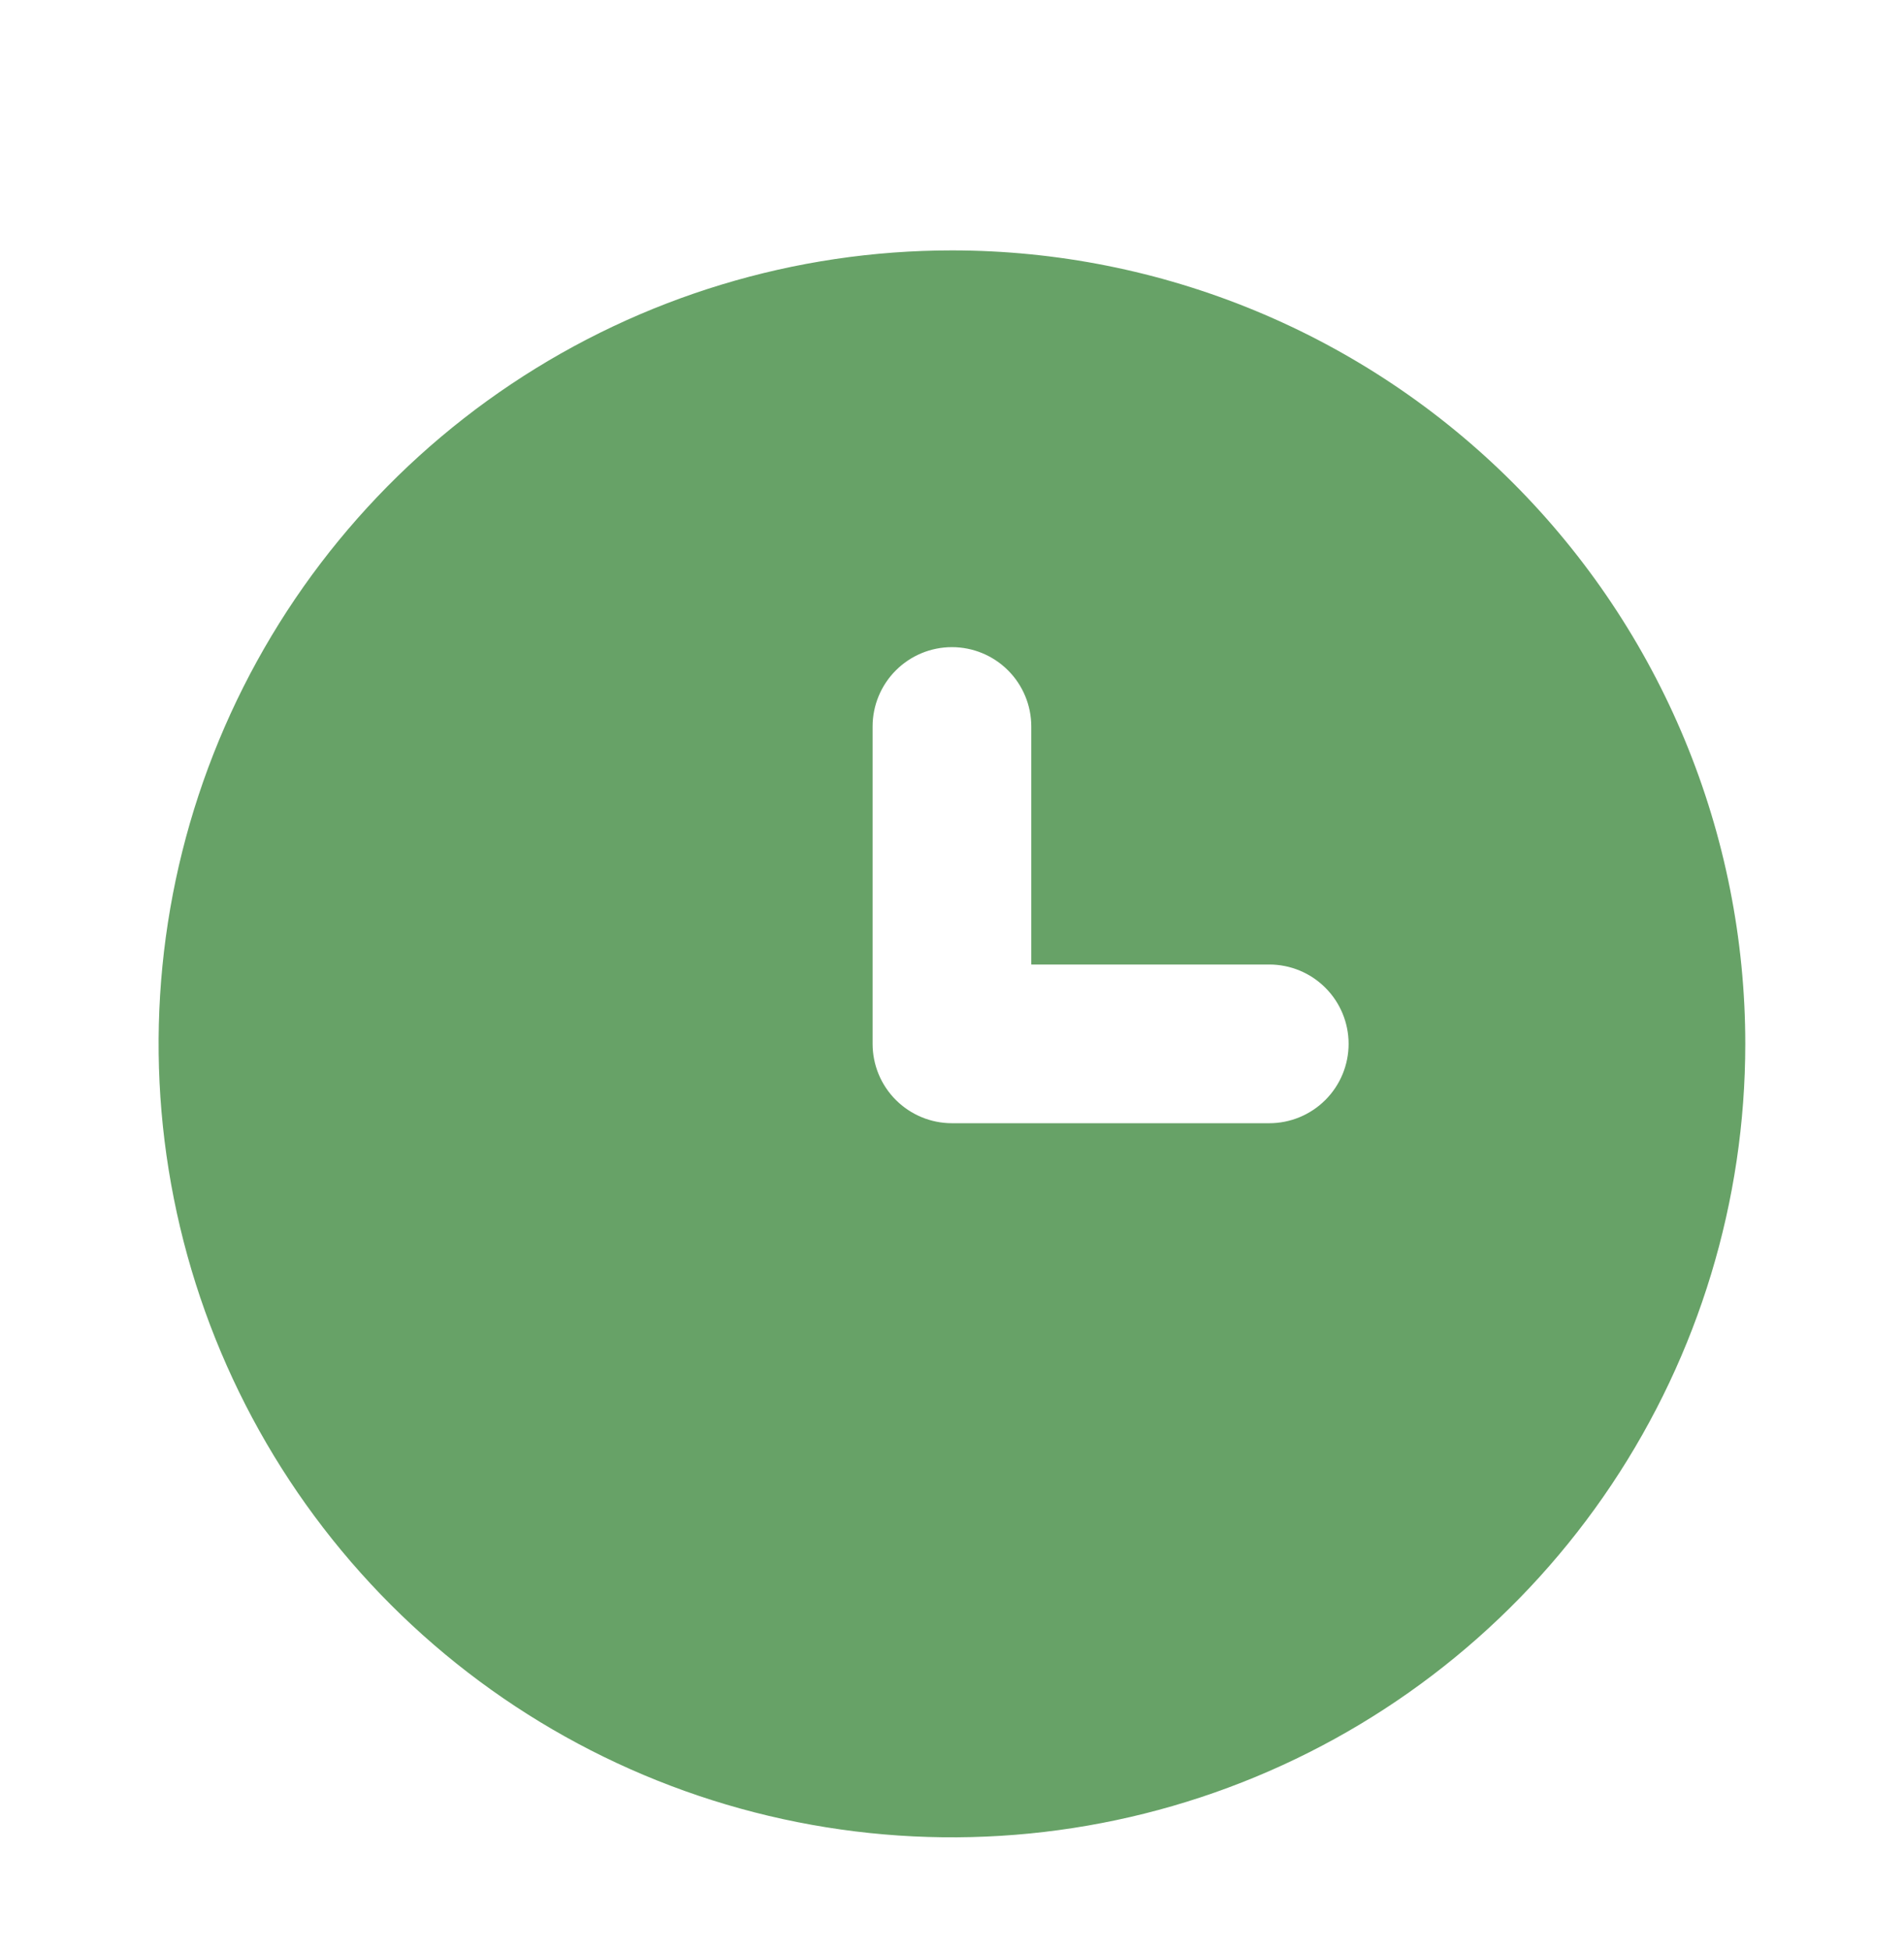 <svg width="83" height="85" viewBox="0 0 83 85" fill="none" xmlns="http://www.w3.org/2000/svg">
<rect width="83" height="83" fill="white"/>
<rect width="83" height="83" fill="white"/>
<g filter="url(#filter0_d_214_819)">
<path d="M41.497 6.914C34.657 6.914 27.971 8.942 22.284 12.742C16.597 16.543 12.164 21.944 9.547 28.263C6.929 34.582 6.244 41.536 7.579 48.244C8.913 54.953 12.207 61.115 17.043 65.951C21.88 70.788 28.042 74.082 34.751 75.416C41.459 76.751 48.413 76.066 54.732 73.448C61.051 70.831 66.452 66.398 70.252 60.711C74.052 55.024 76.081 48.337 76.081 41.497C76.081 36.956 75.186 32.459 73.448 28.263C71.71 24.067 69.163 20.255 65.951 17.043C62.74 13.832 58.928 11.284 54.732 9.547C50.536 7.809 46.039 6.914 41.497 6.914ZM55.331 44.956H41.497C40.58 44.956 39.701 44.591 39.052 43.943C38.403 43.294 38.039 42.415 38.039 41.497V27.664C38.039 26.747 38.403 25.867 39.052 25.219C39.701 24.57 40.58 24.206 41.497 24.206C42.415 24.206 43.294 24.57 43.943 25.219C44.591 25.867 44.956 26.747 44.956 27.664V38.039H55.331C56.248 38.039 57.128 38.403 57.776 39.052C58.425 39.7 58.789 40.58 58.789 41.497C58.789 42.415 58.425 43.294 57.776 43.943C57.128 44.591 56.248 44.956 55.331 44.956Z" fill="#67A267"/>
</g>
<defs>
<filter id="filter0_d_214_819" x="2.914" y="6.914" width="77.164" height="77.164" filterUnits="userSpaceOnUse" color-interpolation-filters="sRGB">
<feFlood flood-opacity="0" result="BackgroundImageFix"/>
<feColorMatrix in="SourceAlpha" type="matrix" values="0 0 0 0 0 0 0 0 0 0 0 0 0 0 0 0 0 0 127 0" result="hardAlpha"/>
<feOffset dy="4"/>
<feGaussianBlur stdDeviation="2"/>
<feComposite in2="hardAlpha" operator="out"/>
<feColorMatrix type="matrix" values="0 0 0 0 0 0 0 0 0 0 0 0 0 0 0 0 0 0 0.25 0"/>
<feBlend mode="normal" in2="BackgroundImageFix" result="effect1_dropShadow_214_819"/>
<feBlend mode="normal" in="SourceGraphic" in2="effect1_dropShadow_214_819" result="shape"/>
</filter>
</defs>
</svg>
